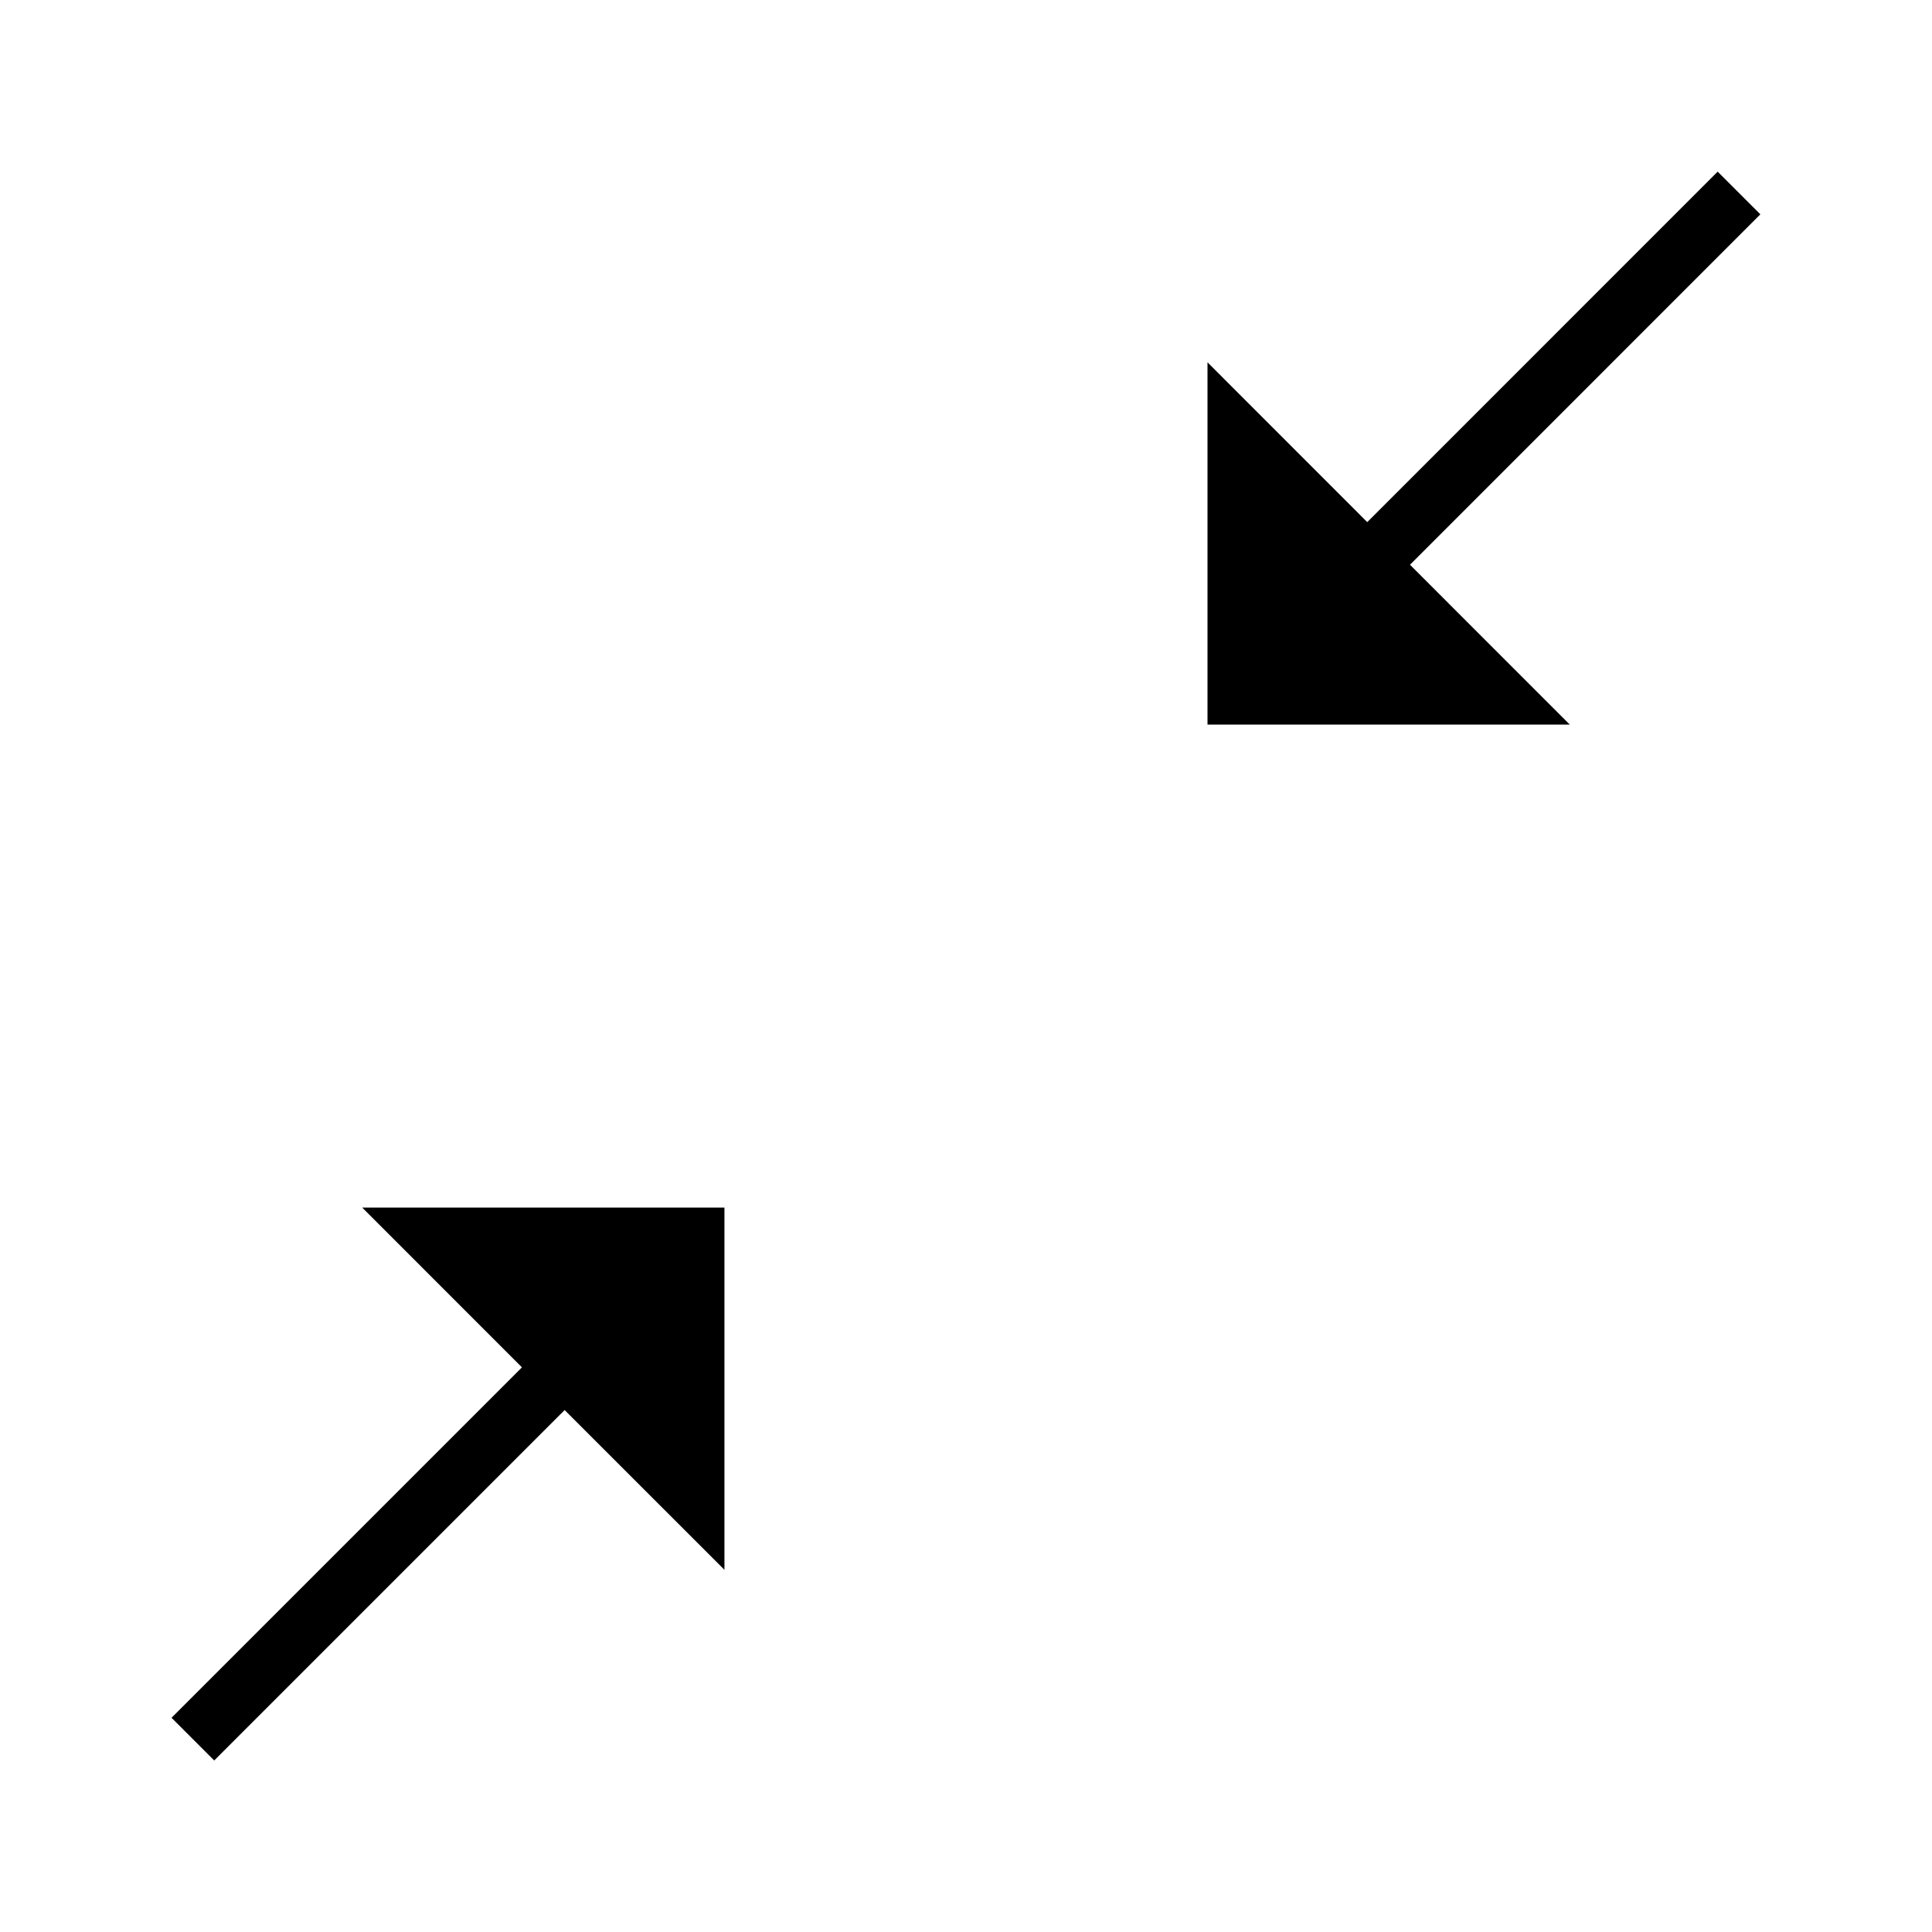 <svg xmlns:xlink="http://www.w3.org/1999/xlink" xmlns="http://www.w3.org/2000/svg" height="64" width="64" viewBox="0 0 32 32">
	<path d="M8.645 22.648l-5.804 5.804.707.707 5.804-5.804 2.647 2.646v-6h-6l2.646 2.647zM29.157 3.55l-.707-.707-5.804 5.805L20 6.001v6h6l-2.646-2.647 5.803-5.804z"></path>
</svg>